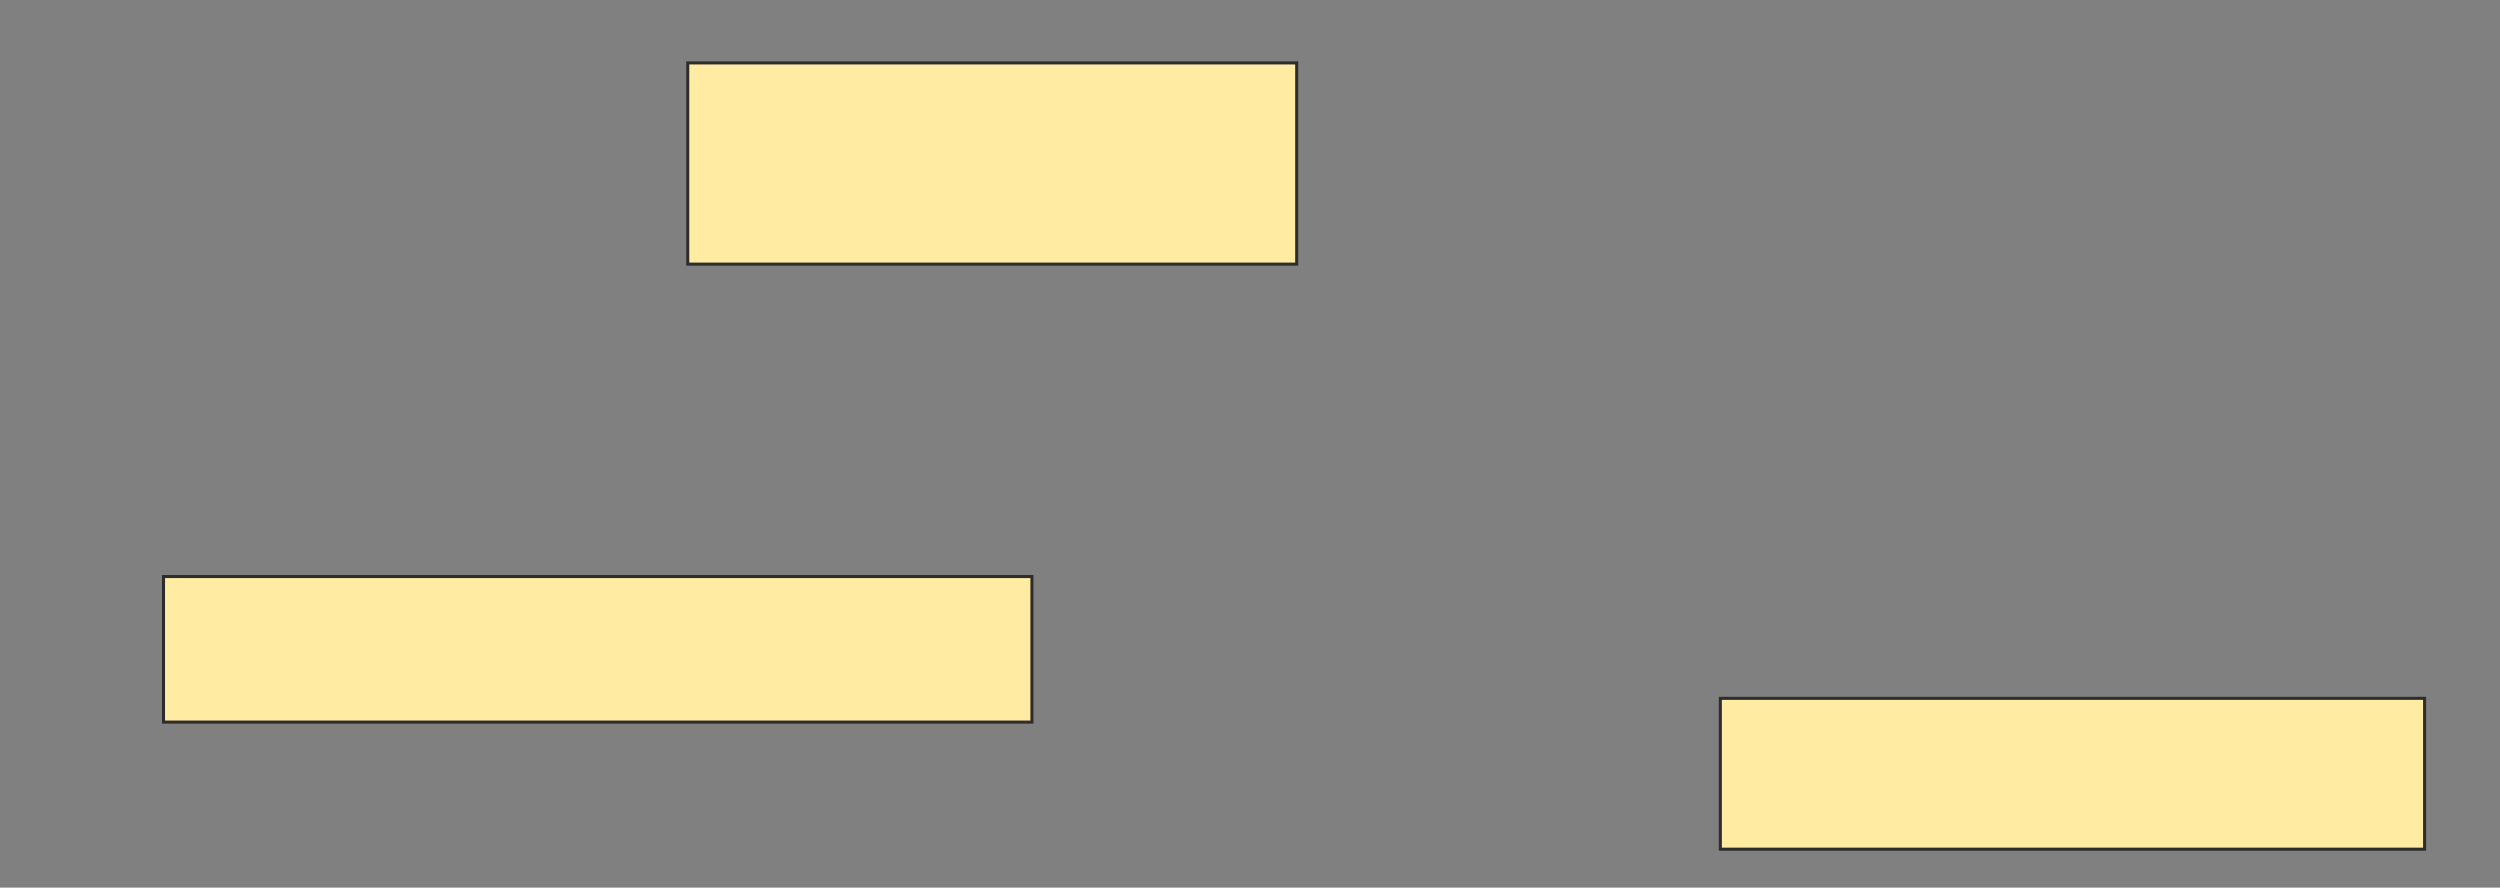 <svg height="289" width="814" xmlns="http://www.w3.org/2000/svg">
 <rect width="100%" height="100%" fill="#808080" stroke="none"/>
 <!-- Created with Image Occlusion Enhanced -->
 <g>
  <title>Labels</title>
 </g>
 <g>
  <title>Masks</title>
  <rect fill="#FFEBA2" height="65.517" id="f9c179b06c494bdea0bddd1b638e6231-ao-1" stroke="#2D2D2D" width="198.276" x="223.931" y="20.483"/>
  <rect fill="#FFEBA2" height="47.389" id="f9c179b06c494bdea0bddd1b638e6231-ao-2" stroke="#2D2D2D" width="282.759" x="53.241" y="187.724"/>
  
  <rect fill="#FFEBA2" height="49.113" id="f9c179b06c494bdea0bddd1b638e6231-ao-4" stroke="#2D2D2D" width="229.31" x="560.138" y="227.379"/>
 </g>
</svg>